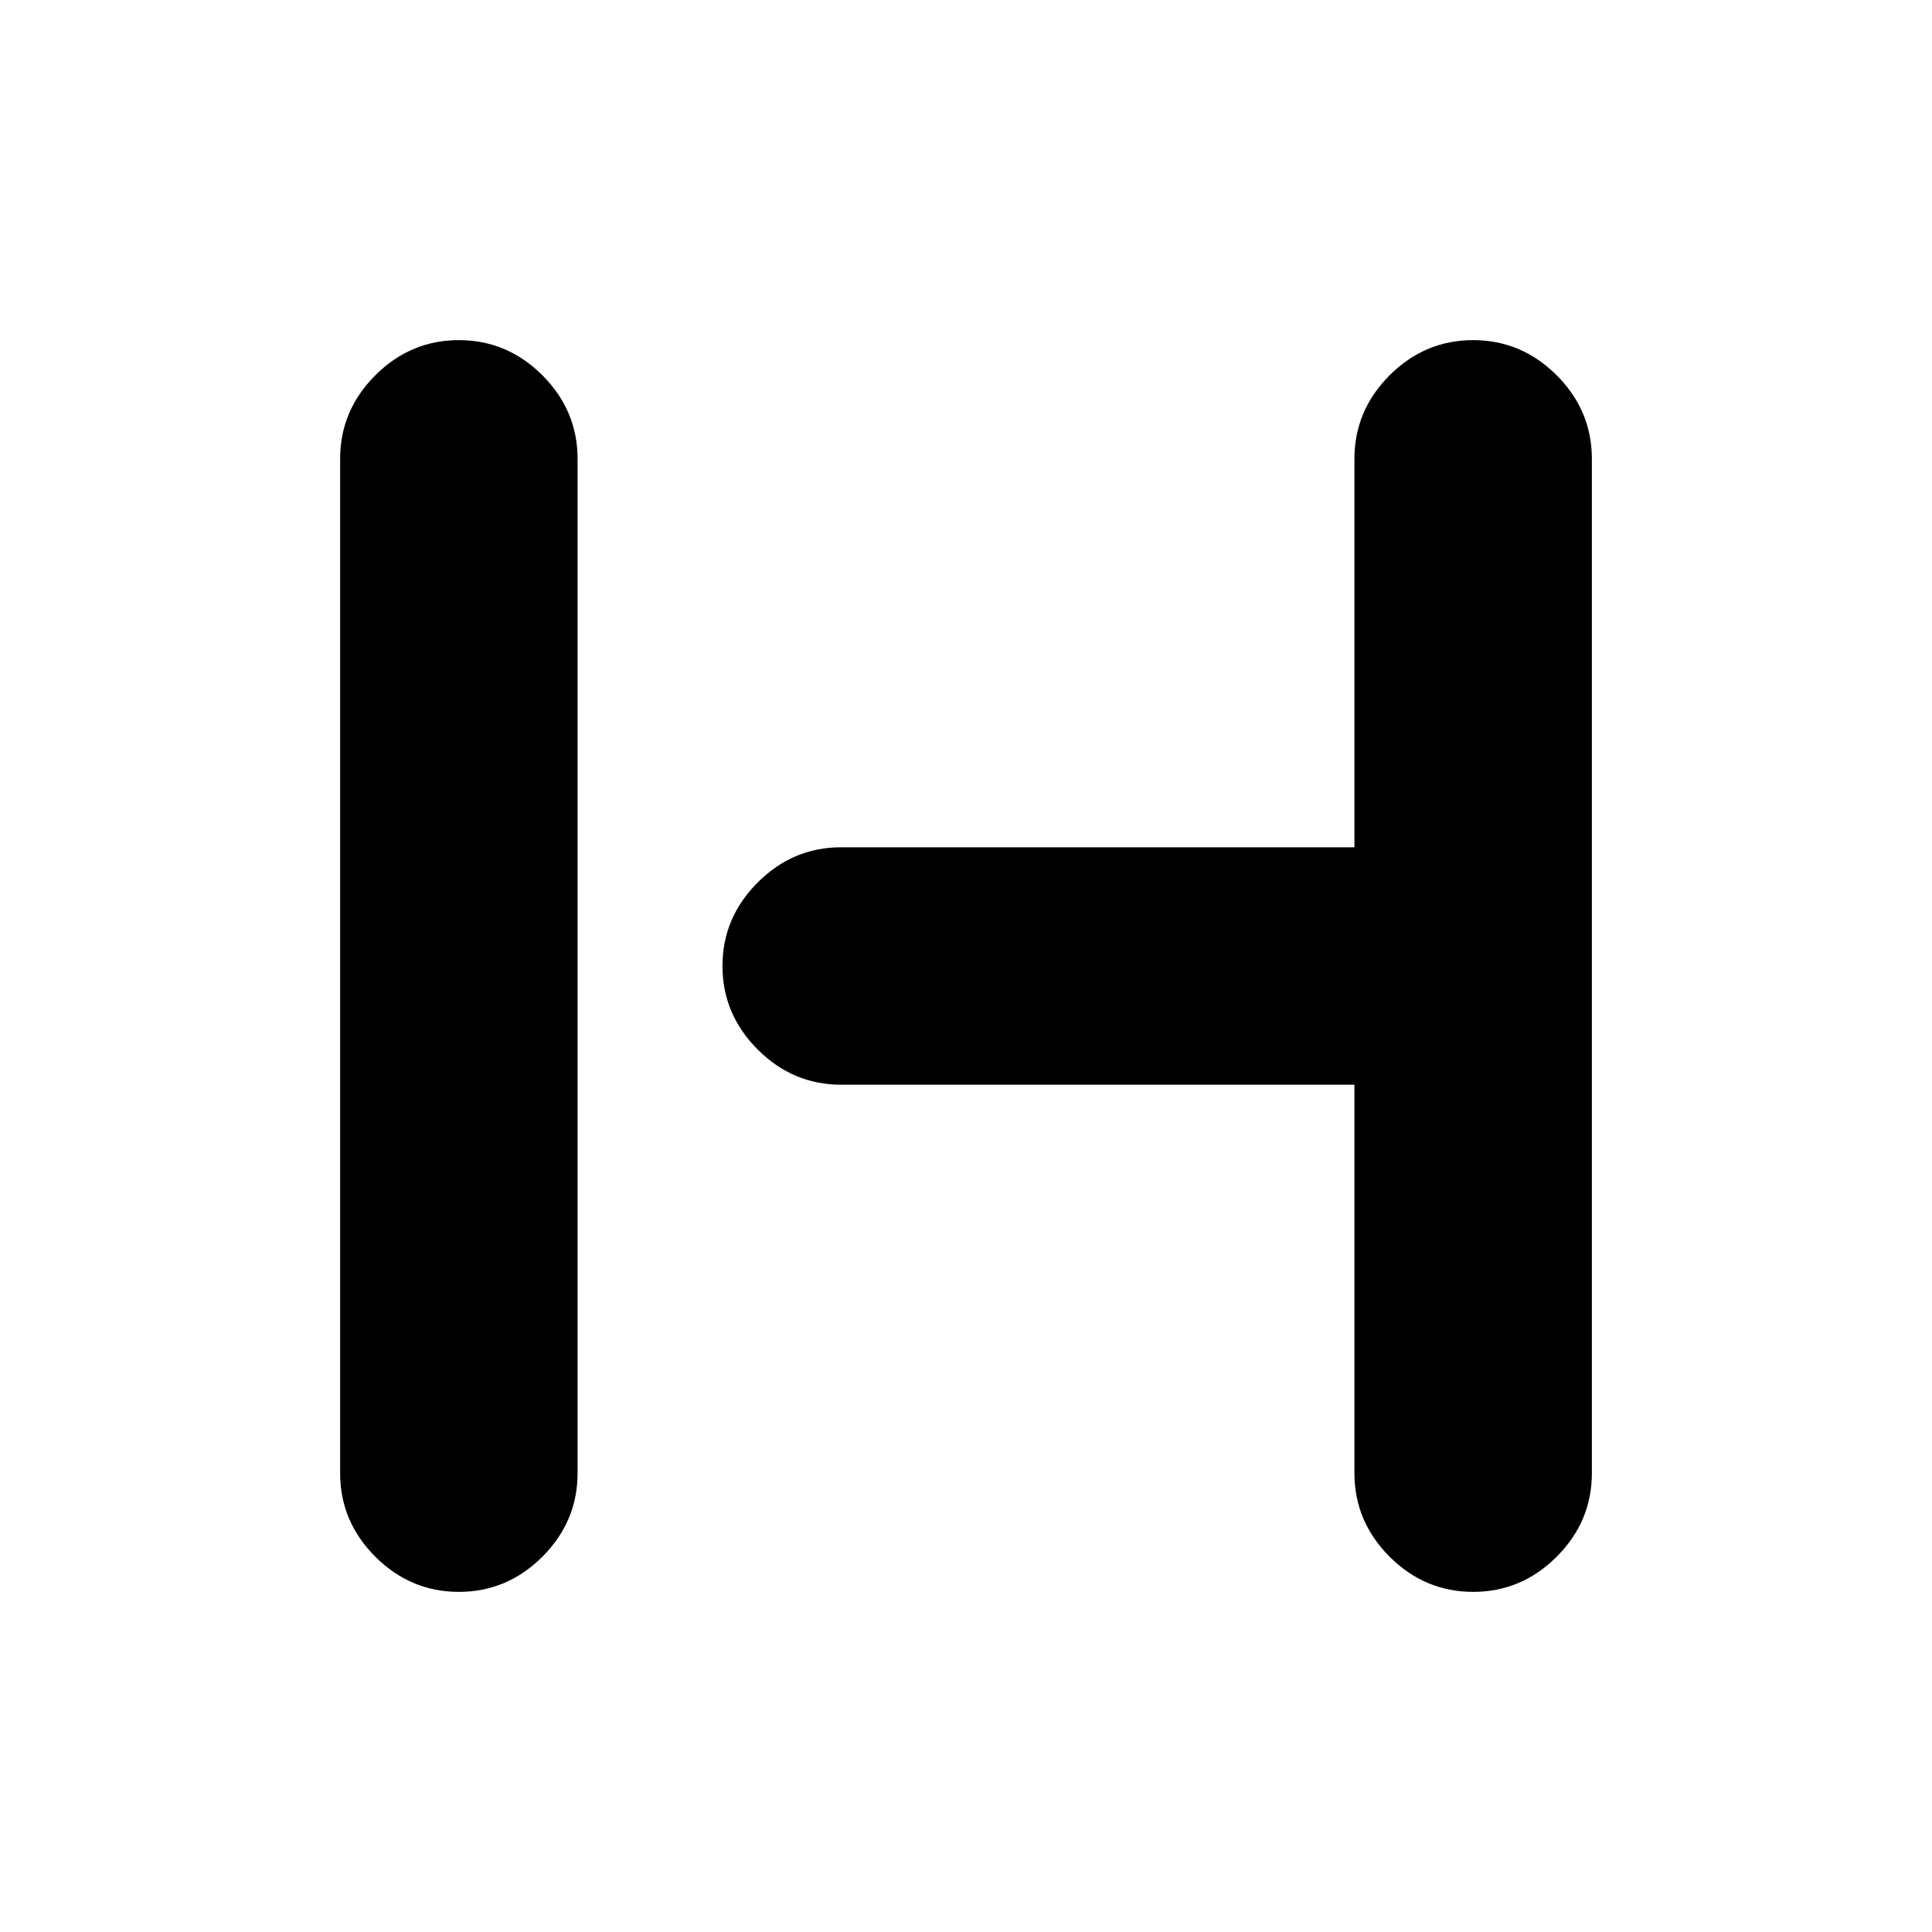 <svg xmlns="http://www.w3.org/2000/svg" height="20" width="20"><path d="M4.75 16.479q-.5 0-.865-.364-.364-.365-.364-.865V4.75q0-.5.364-.865.365-.364.865-.364t.865.364q.364.365.364.865v10.5q0 .5-.364.865-.365.364-.865.364Zm10.5 0q-.5 0-.865-.364-.364-.365-.364-.865v-4.021H8.708q-.5 0-.864-.364-.365-.365-.365-.865t.365-.865q.364-.364.864-.364h5.313V4.75q0-.5.364-.865.365-.364.865-.364t.865.364q.364.365.364.865v10.5q0 .5-.364.865-.365.364-.865.364Z"/></svg>